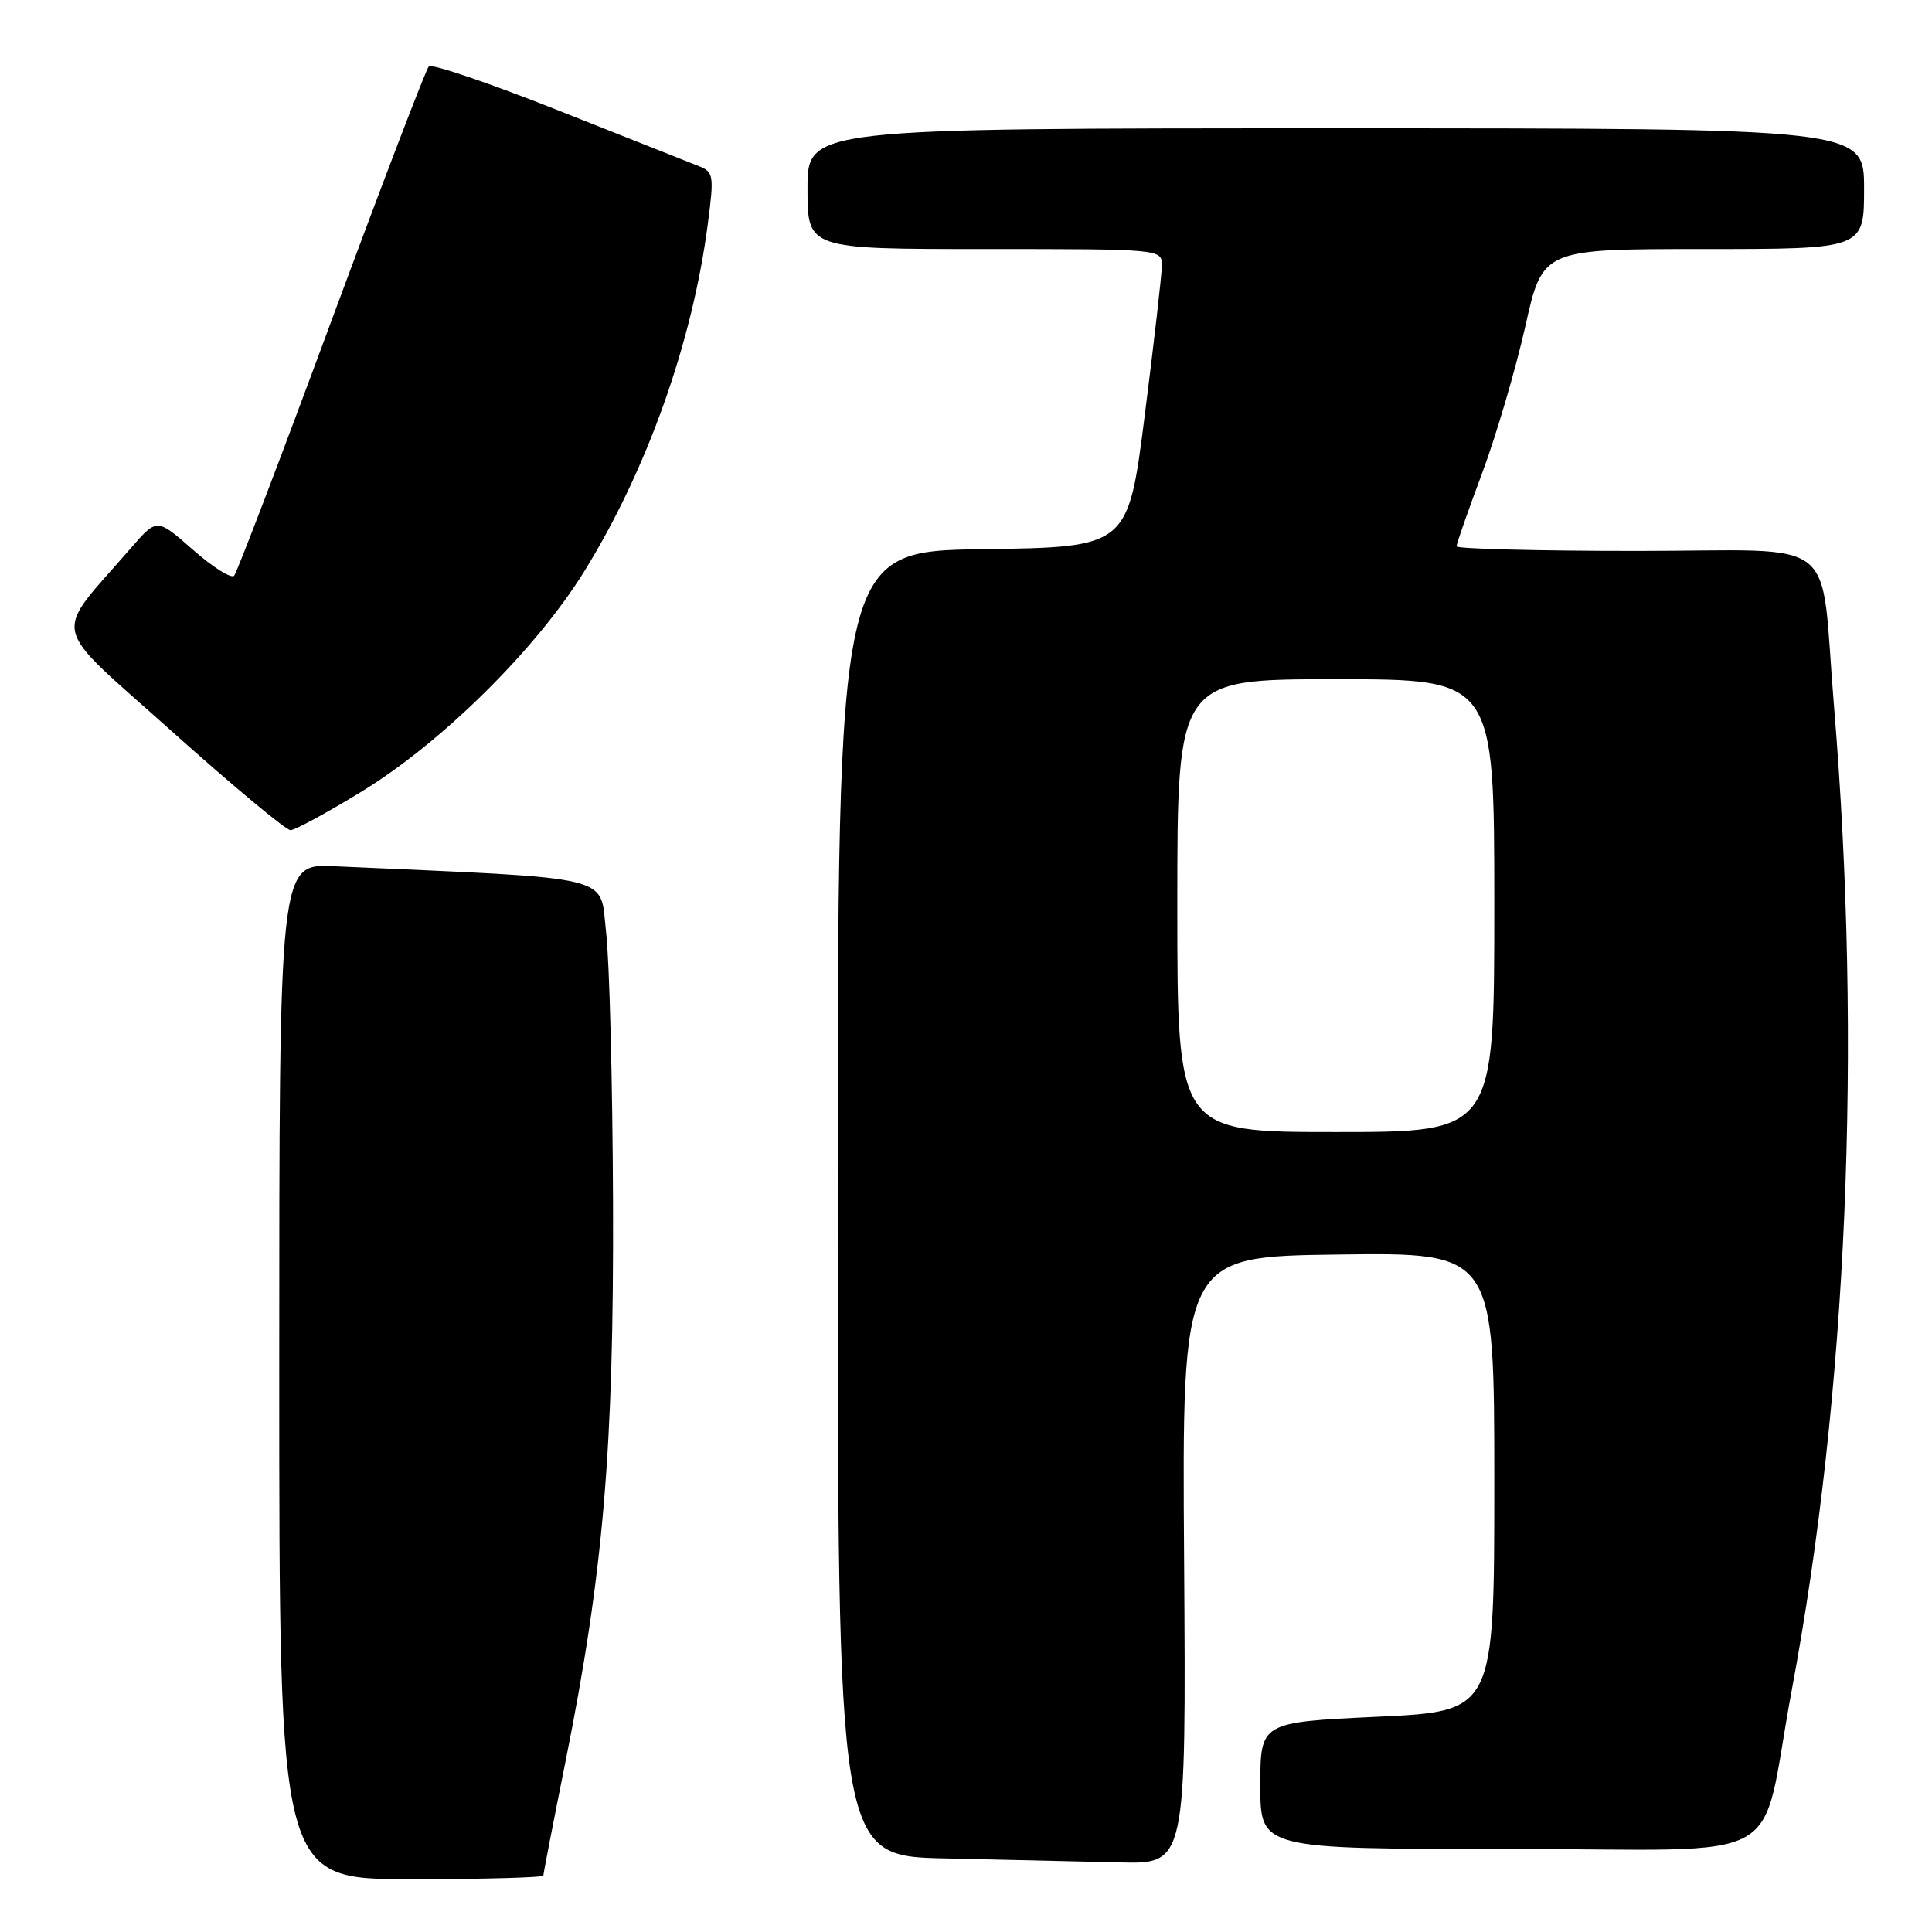 <?xml version="1.0" encoding="UTF-8" standalone="no"?>
<!DOCTYPE svg PUBLIC "-//W3C//DTD SVG 1.1//EN" "http://www.w3.org/Graphics/SVG/1.1/DTD/svg11.dtd" >
<svg xmlns="http://www.w3.org/2000/svg" xmlns:xlink="http://www.w3.org/1999/xlink" version="1.1" viewBox="0 0 256 256">
 <g >
 <path fill="currentColor"
d=" M 72.00 248.52 C 72.00 248.25 73.33 241.39 74.96 233.27 C 79.96 208.29 81.34 192.03 81.23 159.50 C 81.17 143.55 80.76 127.35 80.31 123.50 C 79.42 115.81 82.20 116.48 44.25 114.78 C 37.00 114.46 37.00 114.46 37.00 181.73 C 37.00 249.00 37.00 249.00 54.50 249.00 C 64.12 249.00 72.00 248.78 72.00 248.52 Z  M 156.90 206.75 C 156.62 166.50 156.62 166.50 177.31 166.23 C 198.00 165.96 198.00 165.96 198.00 196.36 C 198.00 226.76 198.00 226.76 182.50 227.48 C 167.00 228.21 167.00 228.21 167.00 236.61 C 167.00 245.00 167.00 245.00 199.96 245.00 C 237.92 245.00 232.98 247.77 237.41 224.00 C 244.79 184.45 246.75 138.76 243.01 93.50 C 241.10 70.45 244.34 73.00 216.94 73.00 C 203.77 73.00 193.00 72.72 193.00 72.39 C 193.00 72.05 194.53 67.66 196.41 62.64 C 198.28 57.61 200.84 48.89 202.11 43.25 C 204.40 33.00 204.40 33.00 225.70 33.00 C 247.00 33.00 247.00 33.00 247.00 25.00 C 247.00 17.00 247.00 17.00 177.00 17.00 C 107.00 17.00 107.00 17.00 107.00 25.00 C 107.00 33.00 107.00 33.00 130.50 33.00 C 154.00 33.00 154.00 33.00 153.95 35.25 C 153.93 36.49 152.91 45.38 151.69 55.00 C 149.47 72.50 149.47 72.50 130.23 72.77 C 111.00 73.04 111.00 73.04 111.00 159.49 C 111.00 245.95 111.00 245.95 125.25 246.25 C 133.09 246.42 143.48 246.66 148.33 246.78 C 157.17 247.00 157.17 247.00 156.90 206.75 Z  M 48.04 104.81 C 58.59 98.33 71.00 86.05 77.36 75.80 C 85.70 62.37 91.75 45.38 93.79 29.66 C 94.63 23.24 94.56 22.78 92.59 22.01 C 91.44 21.56 83.08 18.25 74.00 14.64 C 64.93 11.04 57.20 8.41 56.82 8.80 C 56.44 9.18 50.64 24.35 43.92 42.50 C 37.21 60.65 31.40 75.85 31.03 76.28 C 30.65 76.71 28.20 75.16 25.57 72.85 C 20.79 68.65 20.79 68.65 17.39 72.57 C 6.87 84.70 6.32 82.17 22.72 96.86 C 30.79 104.09 37.89 110.00 38.49 110.00 C 39.09 110.00 43.39 107.66 48.04 104.81 Z  M 156.00 120.00 C 156.00 90.00 156.00 90.00 177.00 90.00 C 198.00 90.00 198.00 90.00 198.00 120.00 C 198.00 150.00 198.00 150.00 177.00 150.00 C 156.00 150.00 156.00 150.00 156.00 120.00 Z "/>
</g>
</svg>
